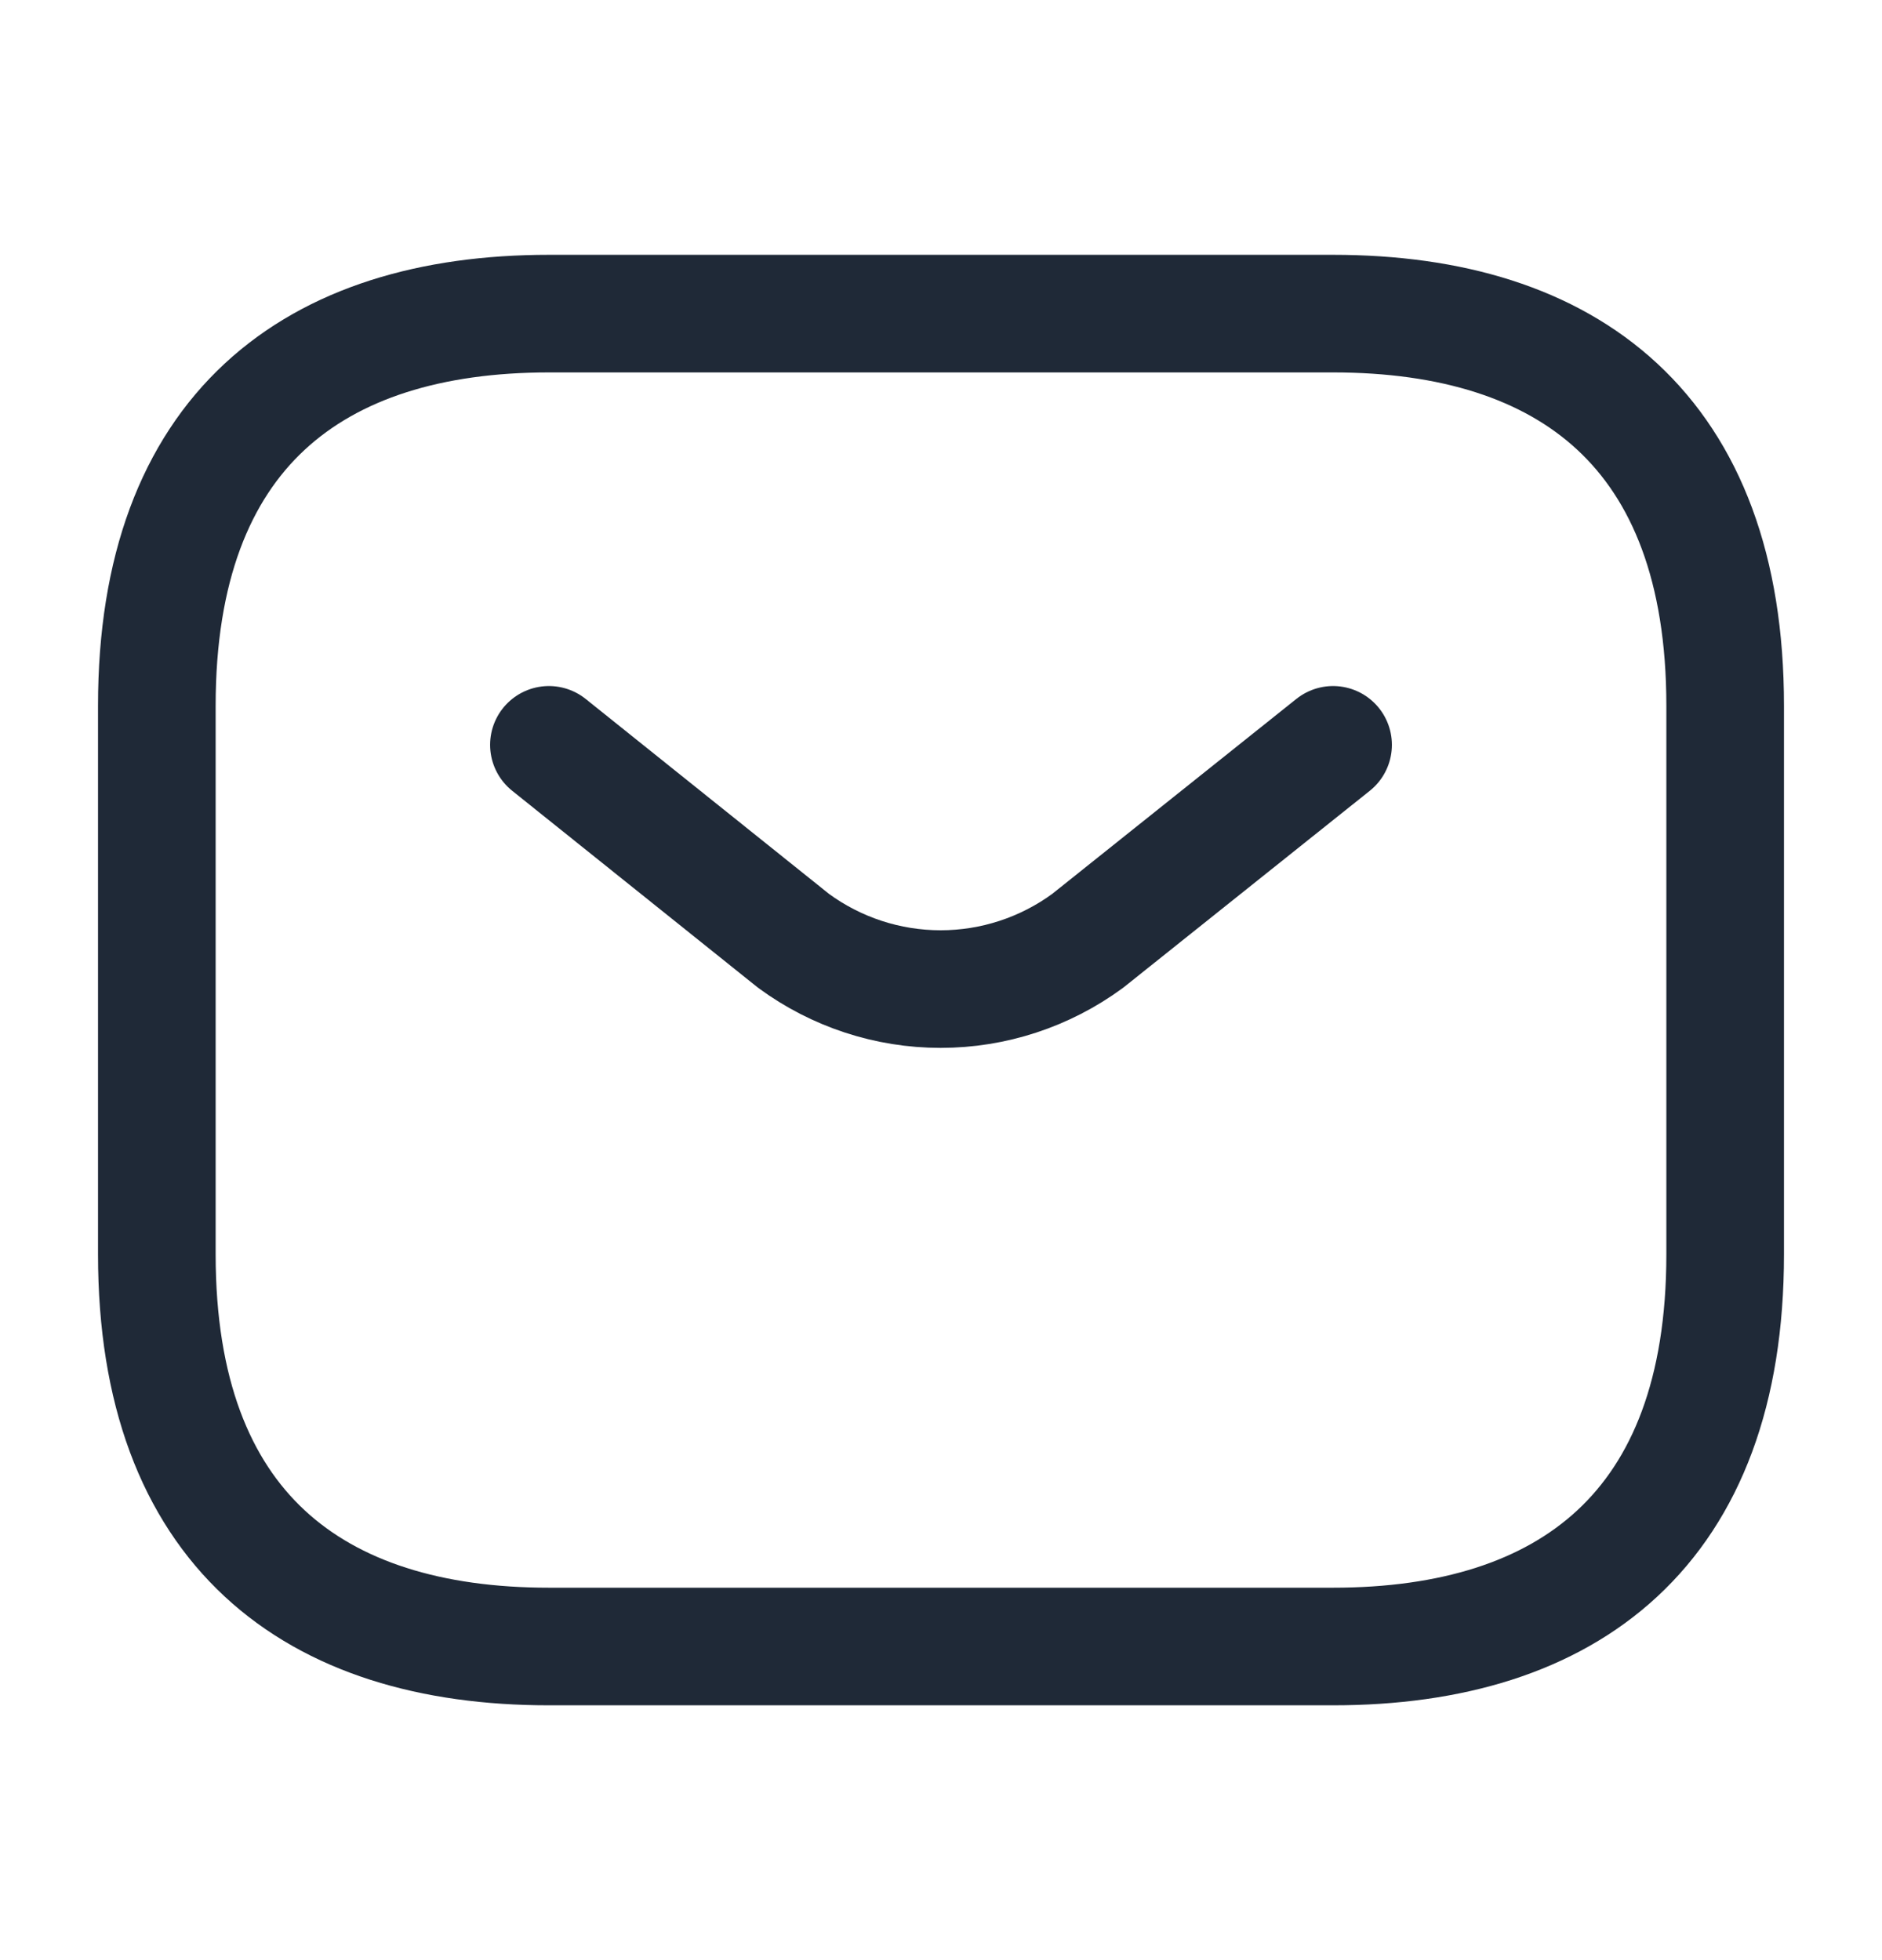 <svg width="24" height="25" viewBox="0 0 24 25" fill="none" xmlns="http://www.w3.org/2000/svg">
<path d="M17 21H7C4 21 2 19.5 2 16V9C2 5.5 4 4 7 4H17C20 4 22 5.5 22 9V16C22 19.5 20 21 17 21Z" stroke="#1F2937" stroke-width="1.5" stroke-linecap="round" stroke-linejoin="round"/>
<path d="M17 9.5L13.87 12C13.326 12.399 12.67 12.615 11.995 12.615C11.32 12.615 10.664 12.399 10.12 12L7 9.5" stroke="#1F2937" stroke-width="1.5" stroke-linecap="round" stroke-linejoin="round"/>
</svg>
